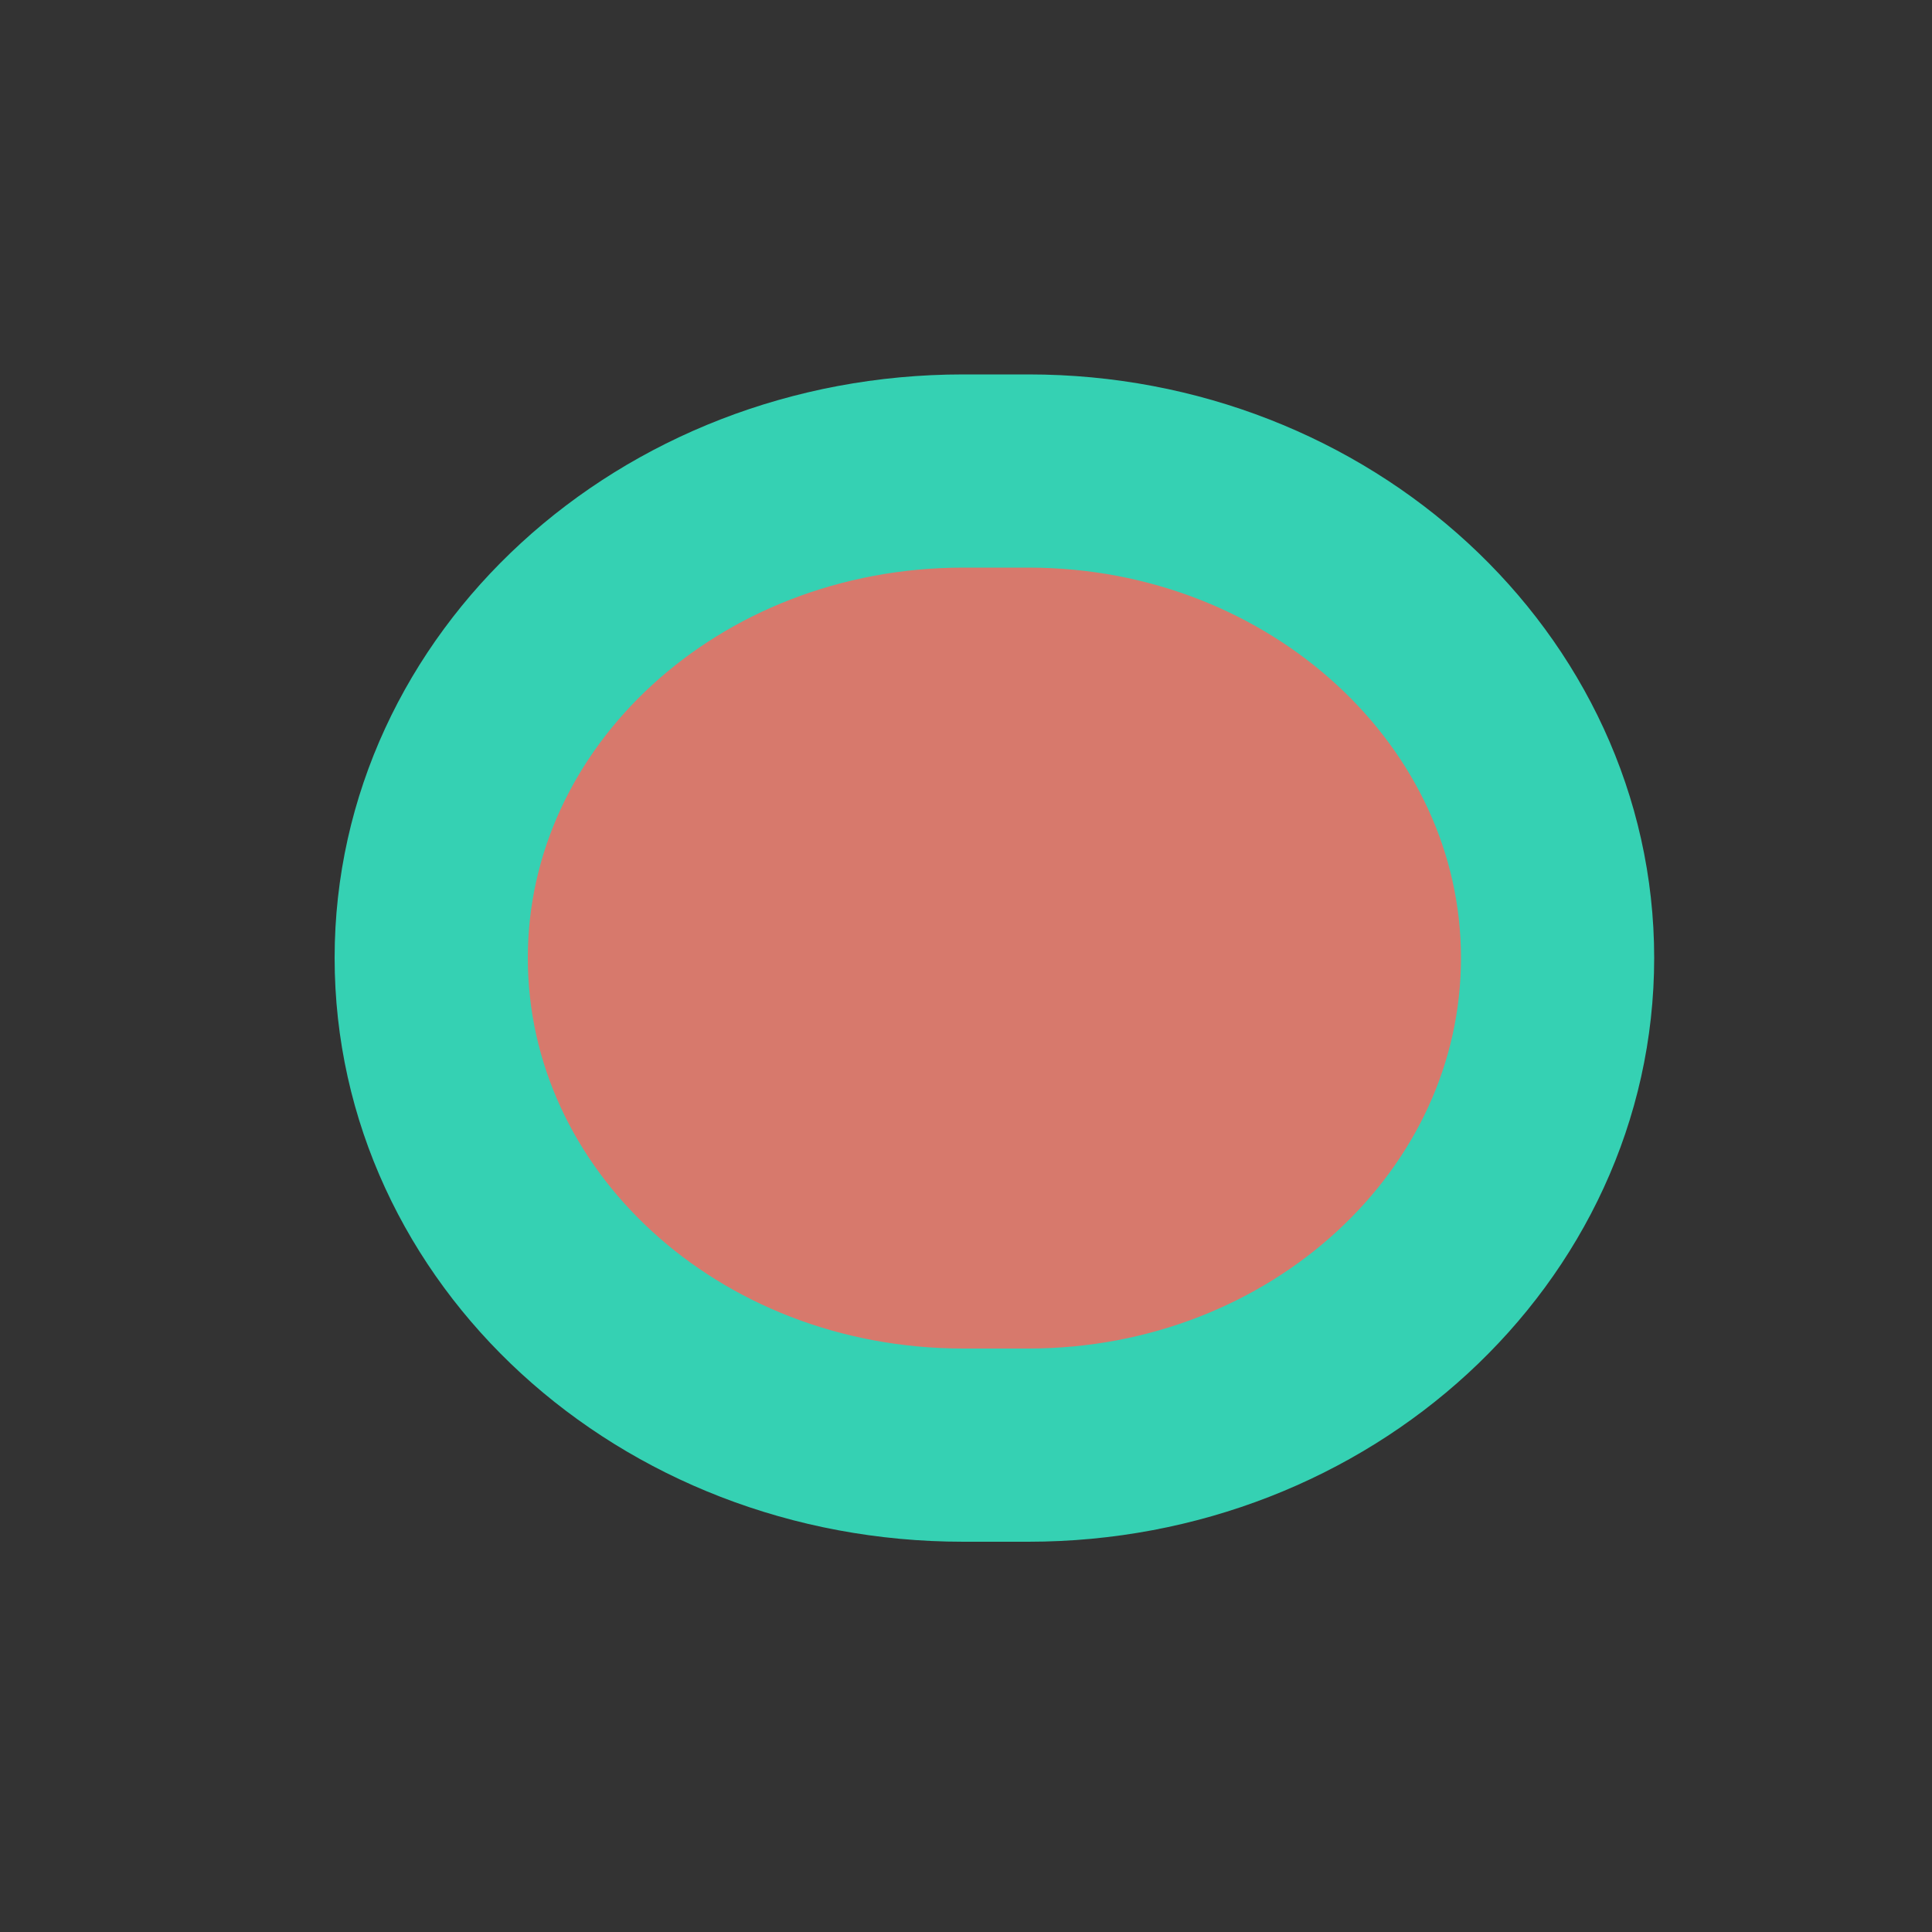 <?xml version="1.0" encoding="utf-8"?>
<!-- Generator: Adobe Illustrator 16.0.0, SVG Export Plug-In . SVG Version: 6.00 Build 0)  -->
<!DOCTYPE svg PUBLIC "-//W3C//DTD SVG 1.1//EN" "http://www.w3.org/Graphics/SVG/1.1/DTD/svg11.dtd">
<svg version="1.1" id="Layer_1" xmlns="http://www.w3.org/2000/svg" xmlns:xlink="http://www.w3.org/1999/xlink" x="0px" y="0px"
	 width="5px" height="5px" viewBox="-1 -1 5 5" enable-background="new -1 -1 5 5" xml:space="preserve">
<rect x="-1" y="-1" width="5" height="5" fill="#333333" stroke="none"/>
<path fill="#D7796C" stroke="#35D1B3" stroke-width="0.5" stroke-miterlimit="10" d="M3.031,1.479c0,0.696-0.614,1.261-1.37,1.261
	H1.493c-0.764,0-1.377-0.565-1.377-1.261l0,0c0-0.693,0.613-1.26,1.377-1.26h0.169C2.417,0.219,3.031,0.786,3.031,1.479L3.031,1.479
	z"/>
<polygon fill="#FFFFFF" stroke="#000000" stroke-miterlimit="10" points="0.5,2.5 0.5,2.5 0.5,2.5 0.5,2.5 0.5,2.5 0.5,2.5 0.5,2.5 
	"/>
<polygon fill="#FFFFFF" stroke="#000000" stroke-miterlimit="10" points="0.5,2.5 0.5,2.5 0.5,2.5 0.5,2.5 0.5,2.5 0.5,2.5 0.5,2.5 
	"/>
<polygon fill="#FFFFFF" stroke="#000000" stroke-miterlimit="10" points="0.5,2.5 0.5,2.5 0.5,2.5 0.5,2.5 0.5,2.5 0.5,2.5 0.5,2.5 
	"/>
</svg>
